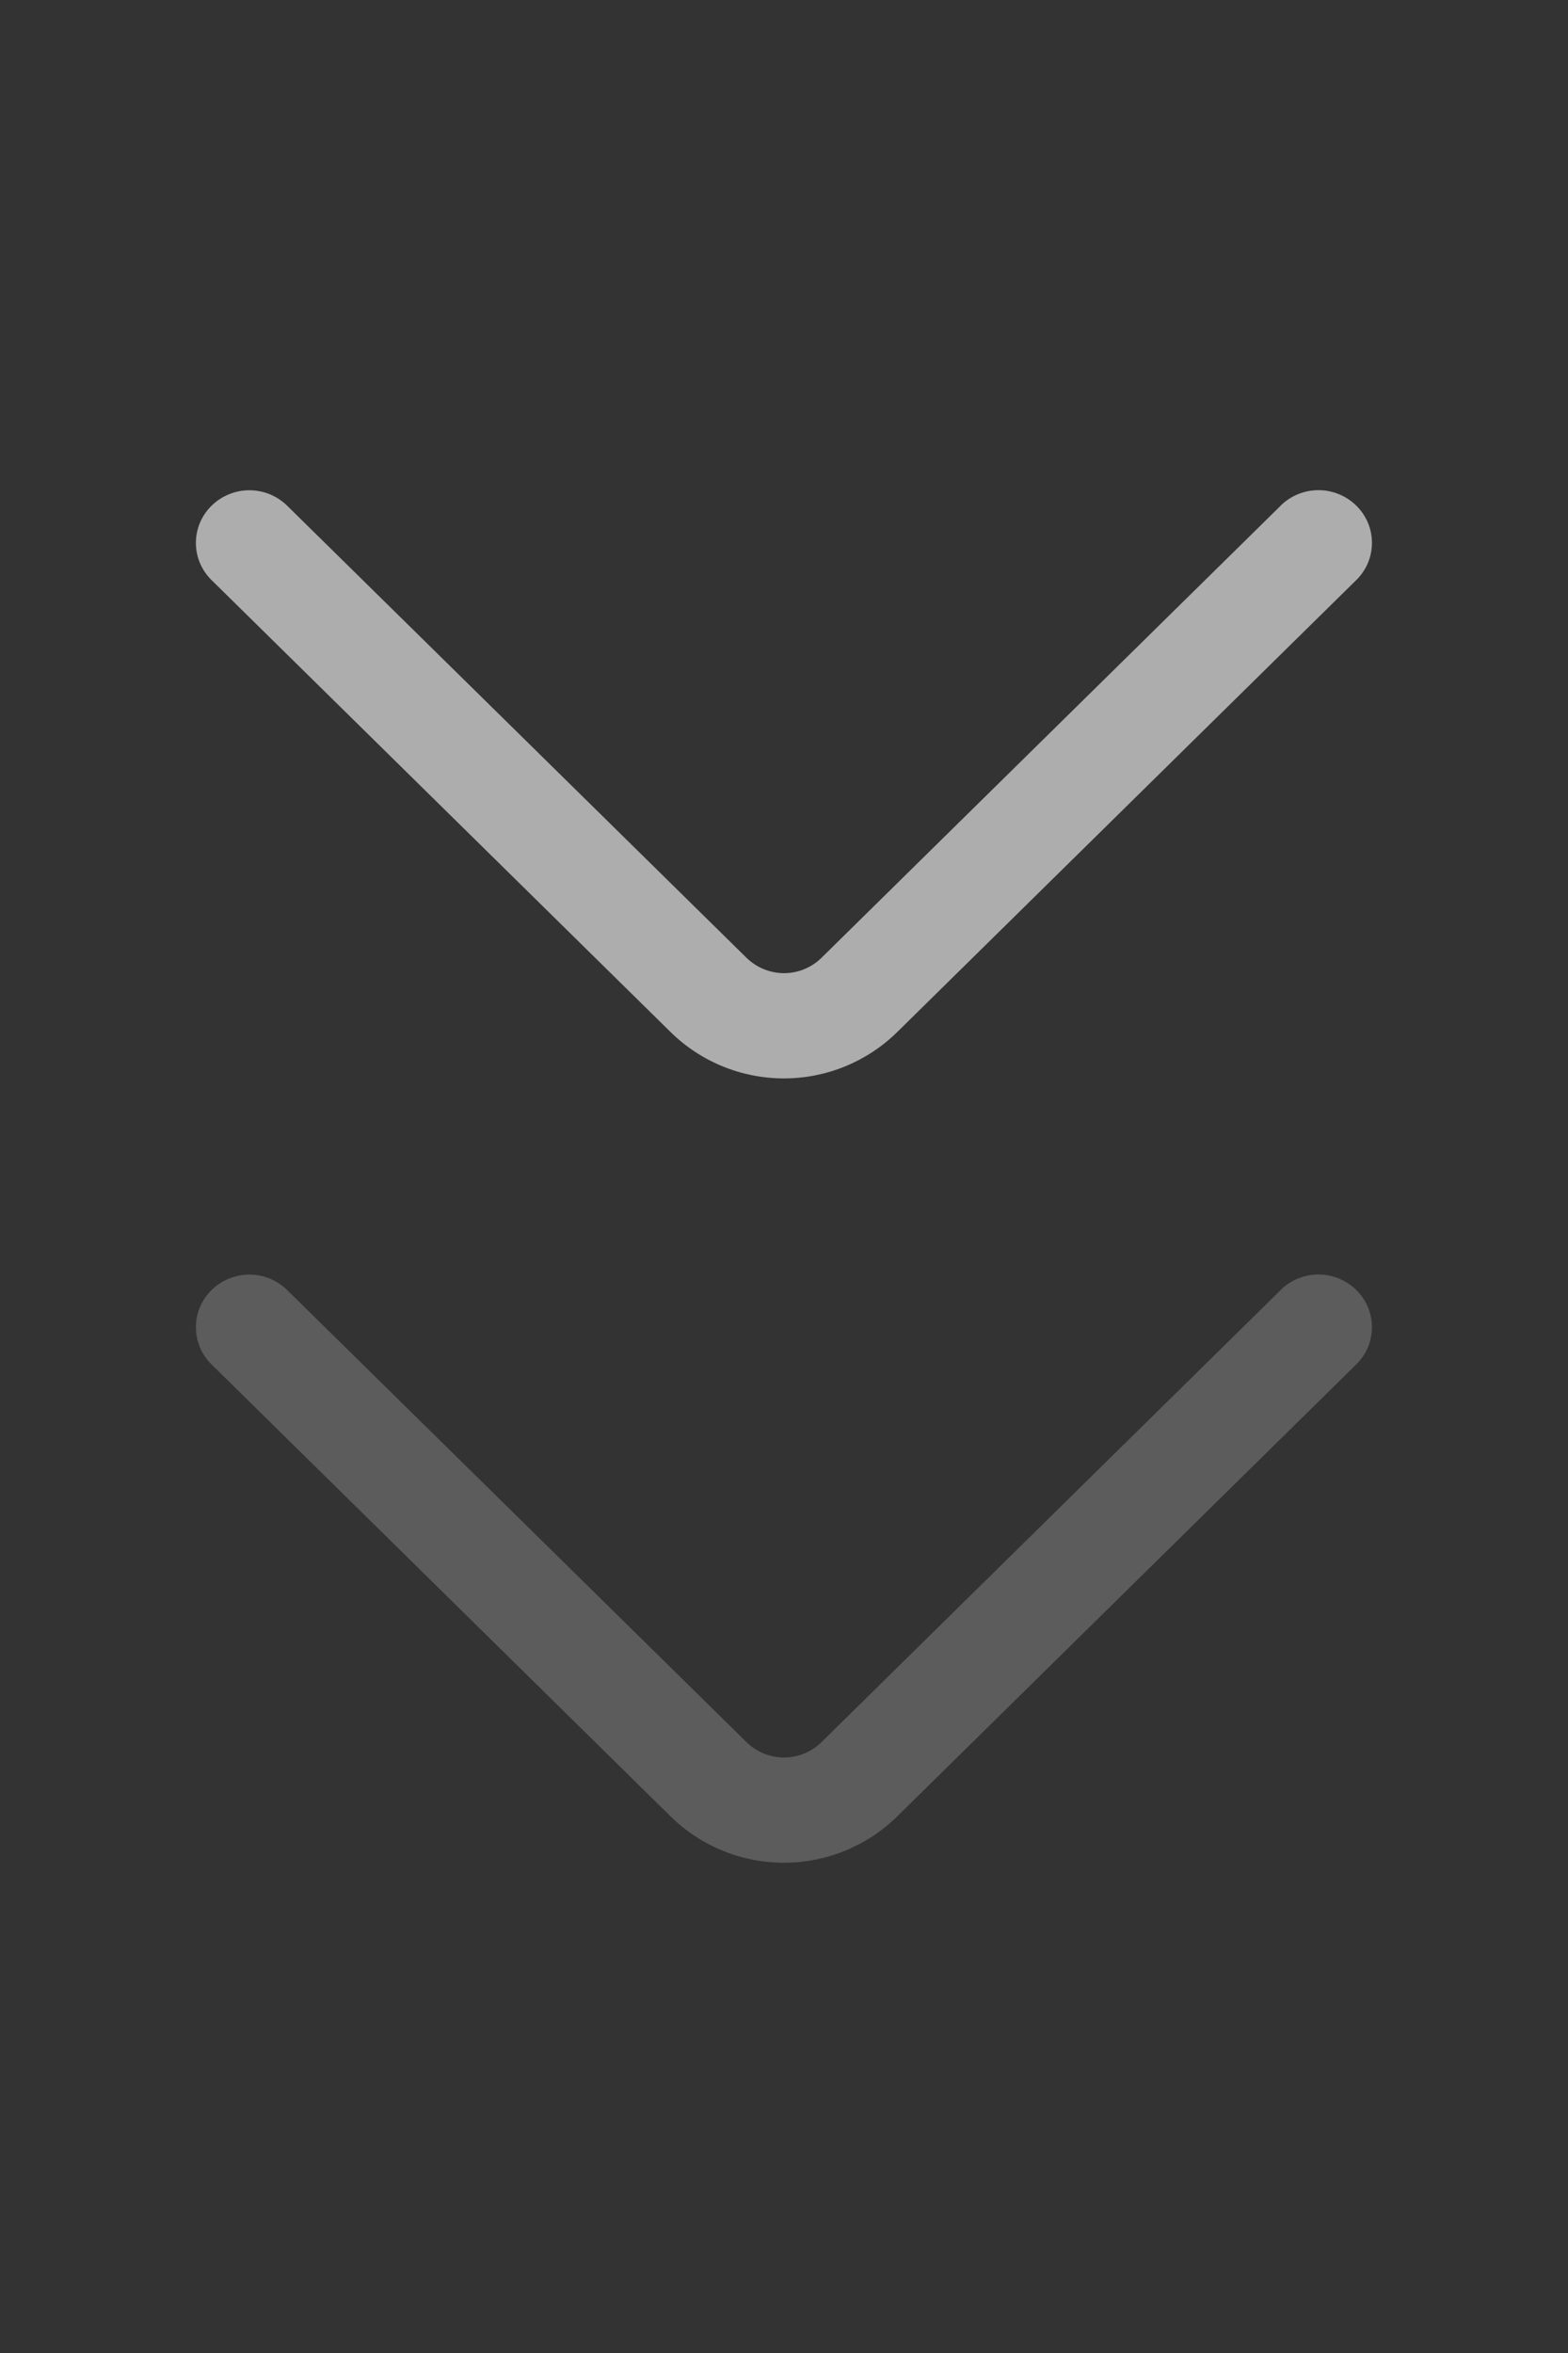 <svg width="32" height="48" viewBox="0 0 32 48" fill="none" xmlns="http://www.w3.org/2000/svg">
<rect x="0" y="0" width="32" height="48" fill="#333333" stroke="none"/>
<g opacity="0.2">
<path d="M26.138 26.314L16.768 35.536C16.564 35.738 16.288 35.852 16 35.852C15.713 35.852 15.437 35.738 15.232 35.536L5.86 26.316C5.654 26.114 5.378 26.001 5.089 26.001C4.801 26.001 4.524 26.114 4.318 26.316C4.217 26.415 4.136 26.533 4.081 26.663C4.026 26.794 3.998 26.934 3.998 27.075C3.998 27.216 4.026 27.357 4.081 27.487C4.136 27.617 4.217 27.735 4.318 27.834L13.686 37.054C14.303 37.66 15.133 37.999 15.998 37.999C16.863 37.999 17.693 37.66 18.31 37.054L27.678 27.834C27.78 27.735 27.86 27.617 27.916 27.486C27.971 27.356 27.999 27.216 27.999 27.074C27.999 26.932 27.971 26.792 27.916 26.662C27.86 26.531 27.78 26.413 27.678 26.314C27.472 26.112 27.195 25.999 26.907 25.999C26.619 25.999 26.342 26.112 26.136 26.314" fill="white"/>
</g>
<g opacity="0.6">
<path d="M26.138 10.314L16.768 19.536C16.564 19.738 16.288 19.852 16 19.852C15.713 19.852 15.437 19.738 15.232 19.536L5.86 10.316C5.654 10.114 5.378 10.001 5.089 10.001C4.801 10.001 4.524 10.114 4.318 10.316C4.217 10.415 4.136 10.533 4.081 10.663C4.026 10.793 3.998 10.934 3.998 11.075C3.998 11.216 4.026 11.357 4.081 11.487C4.136 11.617 4.217 11.735 4.318 11.834L13.686 21.054C14.303 21.66 15.133 21.999 15.998 21.999C16.863 21.999 17.693 21.66 18.31 21.054L27.678 11.834C27.78 11.735 27.86 11.617 27.916 11.486C27.971 11.356 27.999 11.216 27.999 11.074C27.999 10.932 27.971 10.792 27.916 10.662C27.86 10.531 27.78 10.413 27.678 10.314C27.472 10.112 27.195 9.999 26.907 9.999C26.619 9.999 26.342 10.112 26.136 10.314" fill="white"/>
</g>
</svg>
